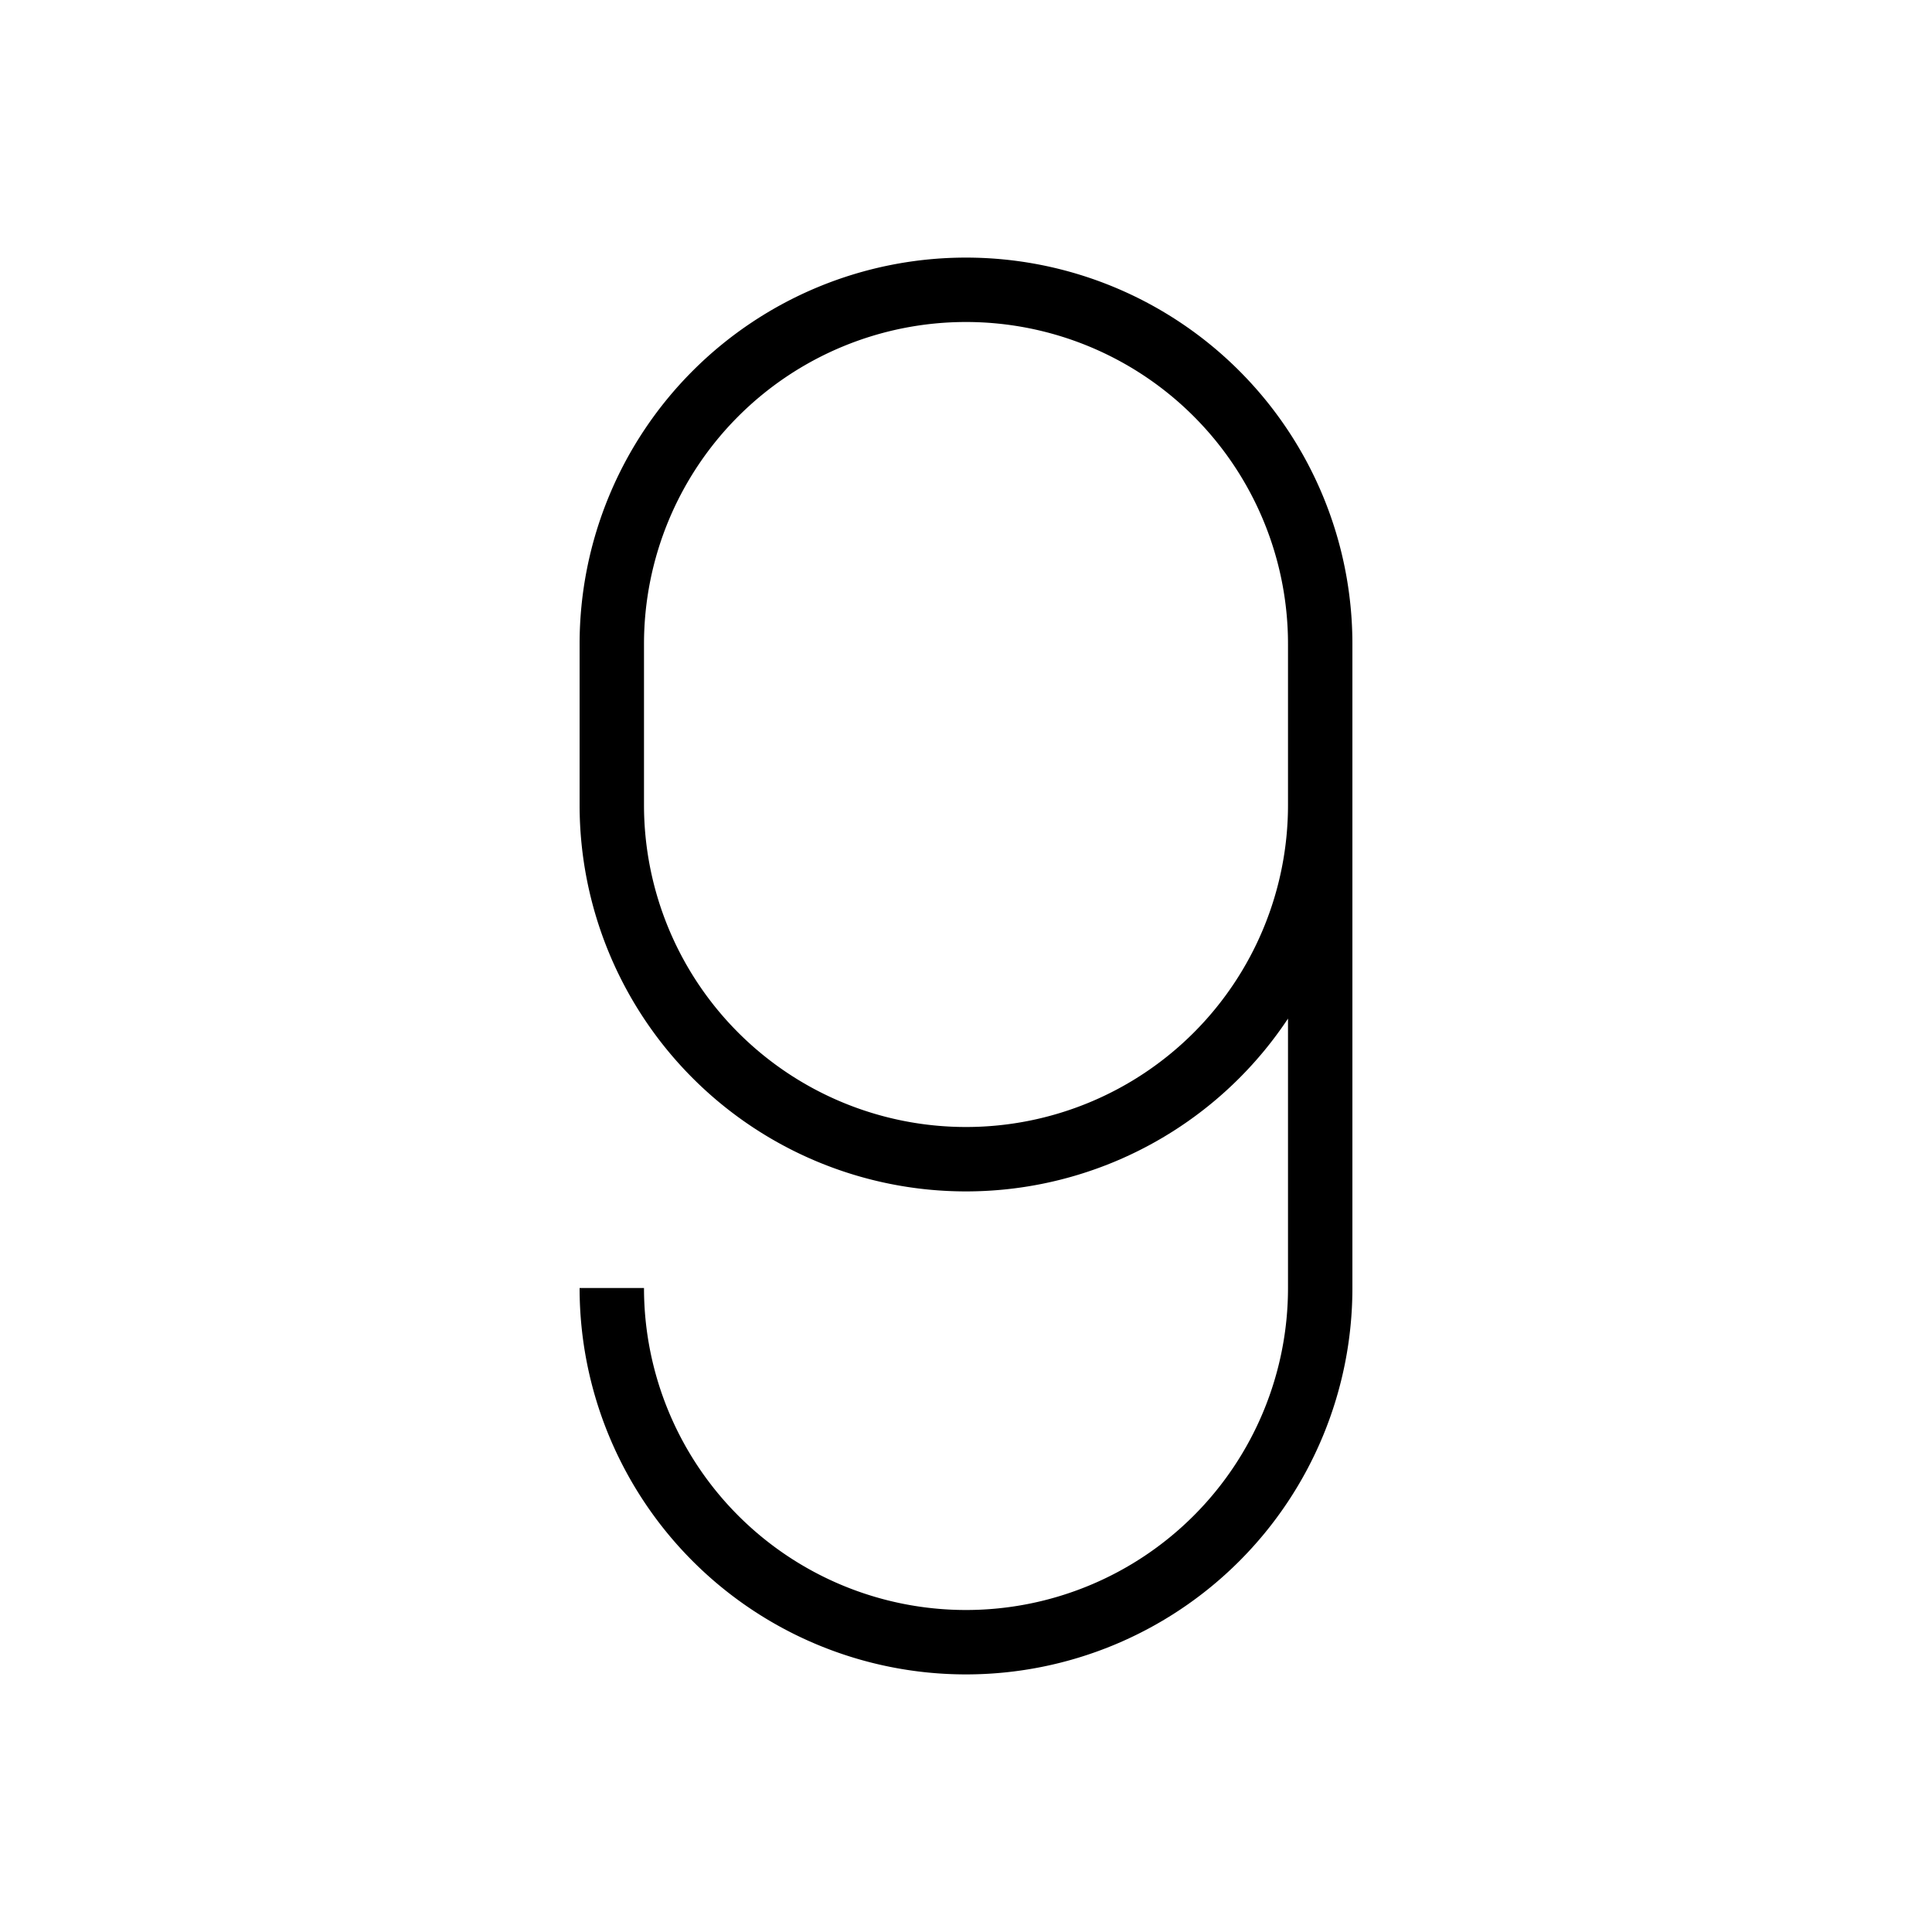 <?xml version="1.0" encoding="UTF-8" standalone="no"?>
<svg viewBox="0 0 60 60" version="1.1" xmlns="http://www.w3.org/2000/svg">
    <path id="9" d="
        M 40,20
        L 42,20
        L 42,40
        A 12,12 180 0 1 18,40
        L 20,40
        A 10,10 180 0 0 40,40
        Z
        M 18,20
        A 12,12 180 0 1 42,20
        L 40,20
        A 10,10 180 0 0 20,20
        L 20,25
        A 10,10 180 0 0 40,25
        L 42,25
        A 12,12 180 0 1 18,25
        Z
    " />
</svg>